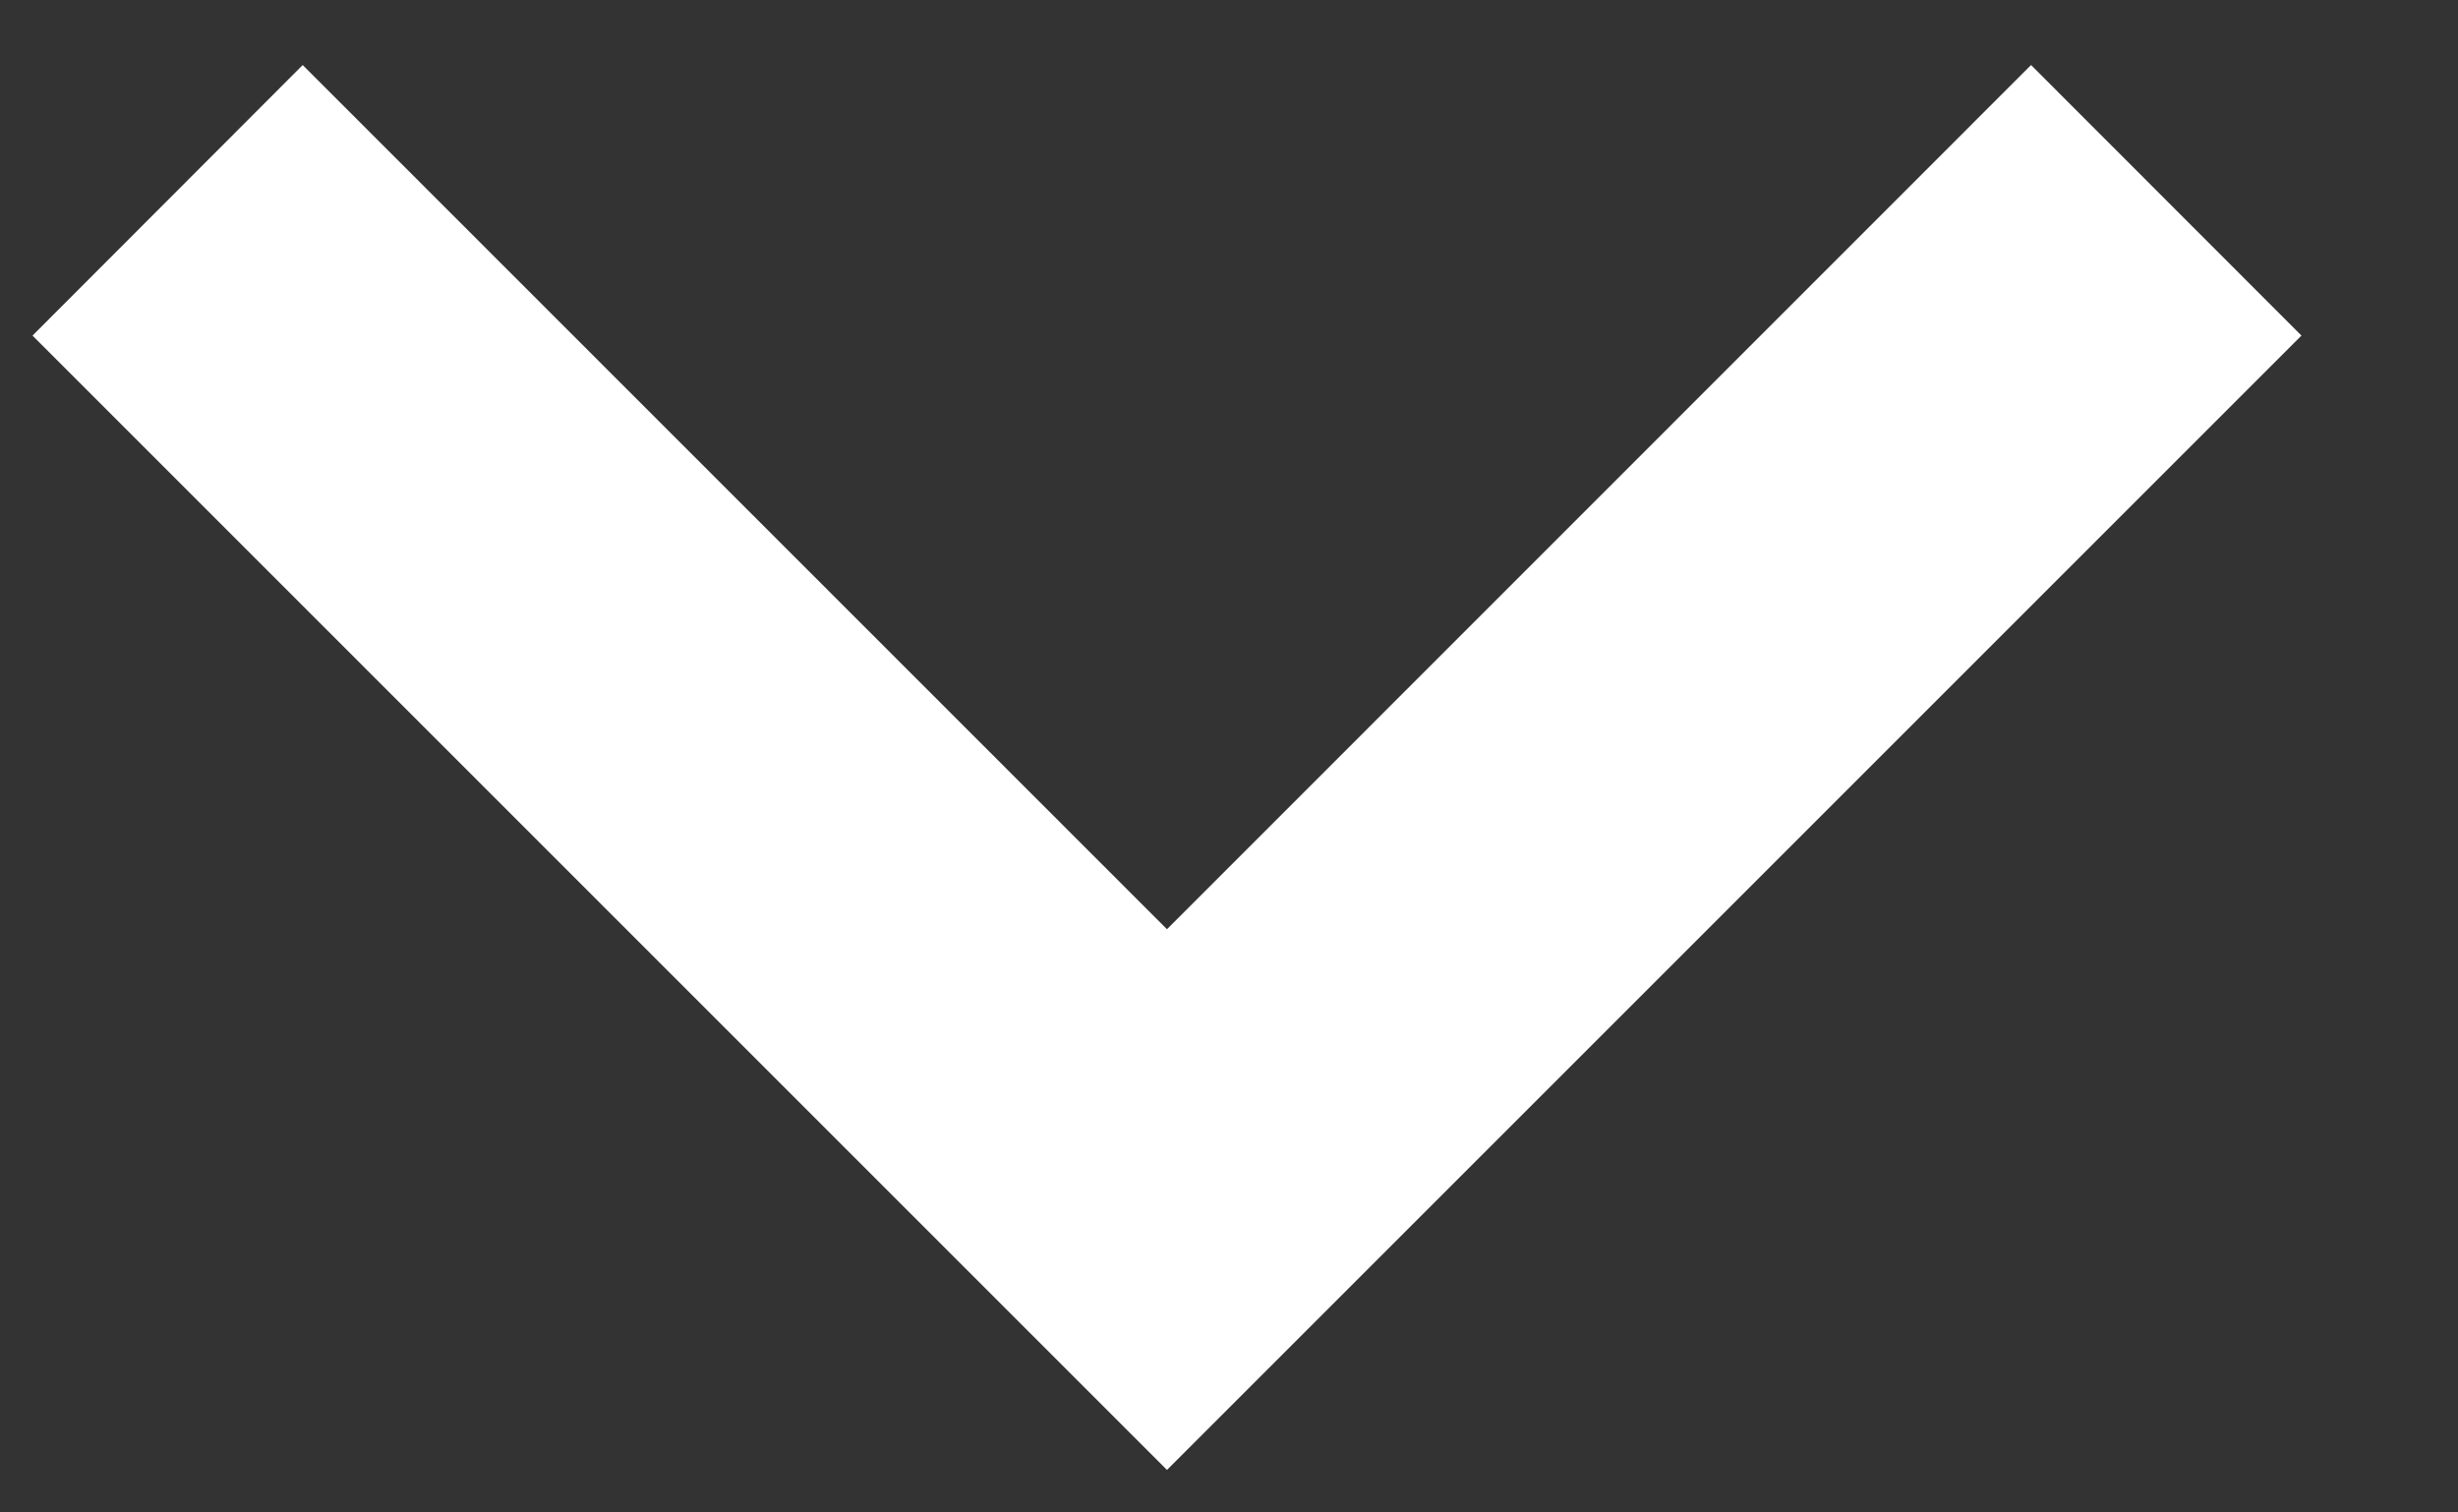 <?xml version="1.0" encoding="UTF-8"?>
<svg width="13px" height="8px" viewBox="0 0 13 8" version="1.1" xmlns="http://www.w3.org/2000/svg" xmlns:xlink="http://www.w3.org/1999/xlink">
    <rect x="0" y="0" width="13" height="8" fill="#333333" stroke="none"/>
    <!-- Generator: Sketch 47.1 (45422) - http://www.bohemiancoding.com/sketch -->
    <title>ic_mobile-drop-arrow</title>
    <desc>Created with Sketch.</desc>
    <defs></defs>
    <g id="Calculator" stroke="none" stroke-width="1" fill="none" fill-rule="evenodd">
        <g id="Mobile" transform="translate(-24, -1650)" fill="#FFFFFF">
            <g id="ic_mobile-drop-arrow" transform="translate(24, 1650)">
                <polygon id="Page-1" points="10.742 0.344 6.172 4.915 1.601 0.344 0.172 1.775 6.172 7.775 12.172 1.775"></polygon>
            </g>
        </g>
    </g>
</svg>